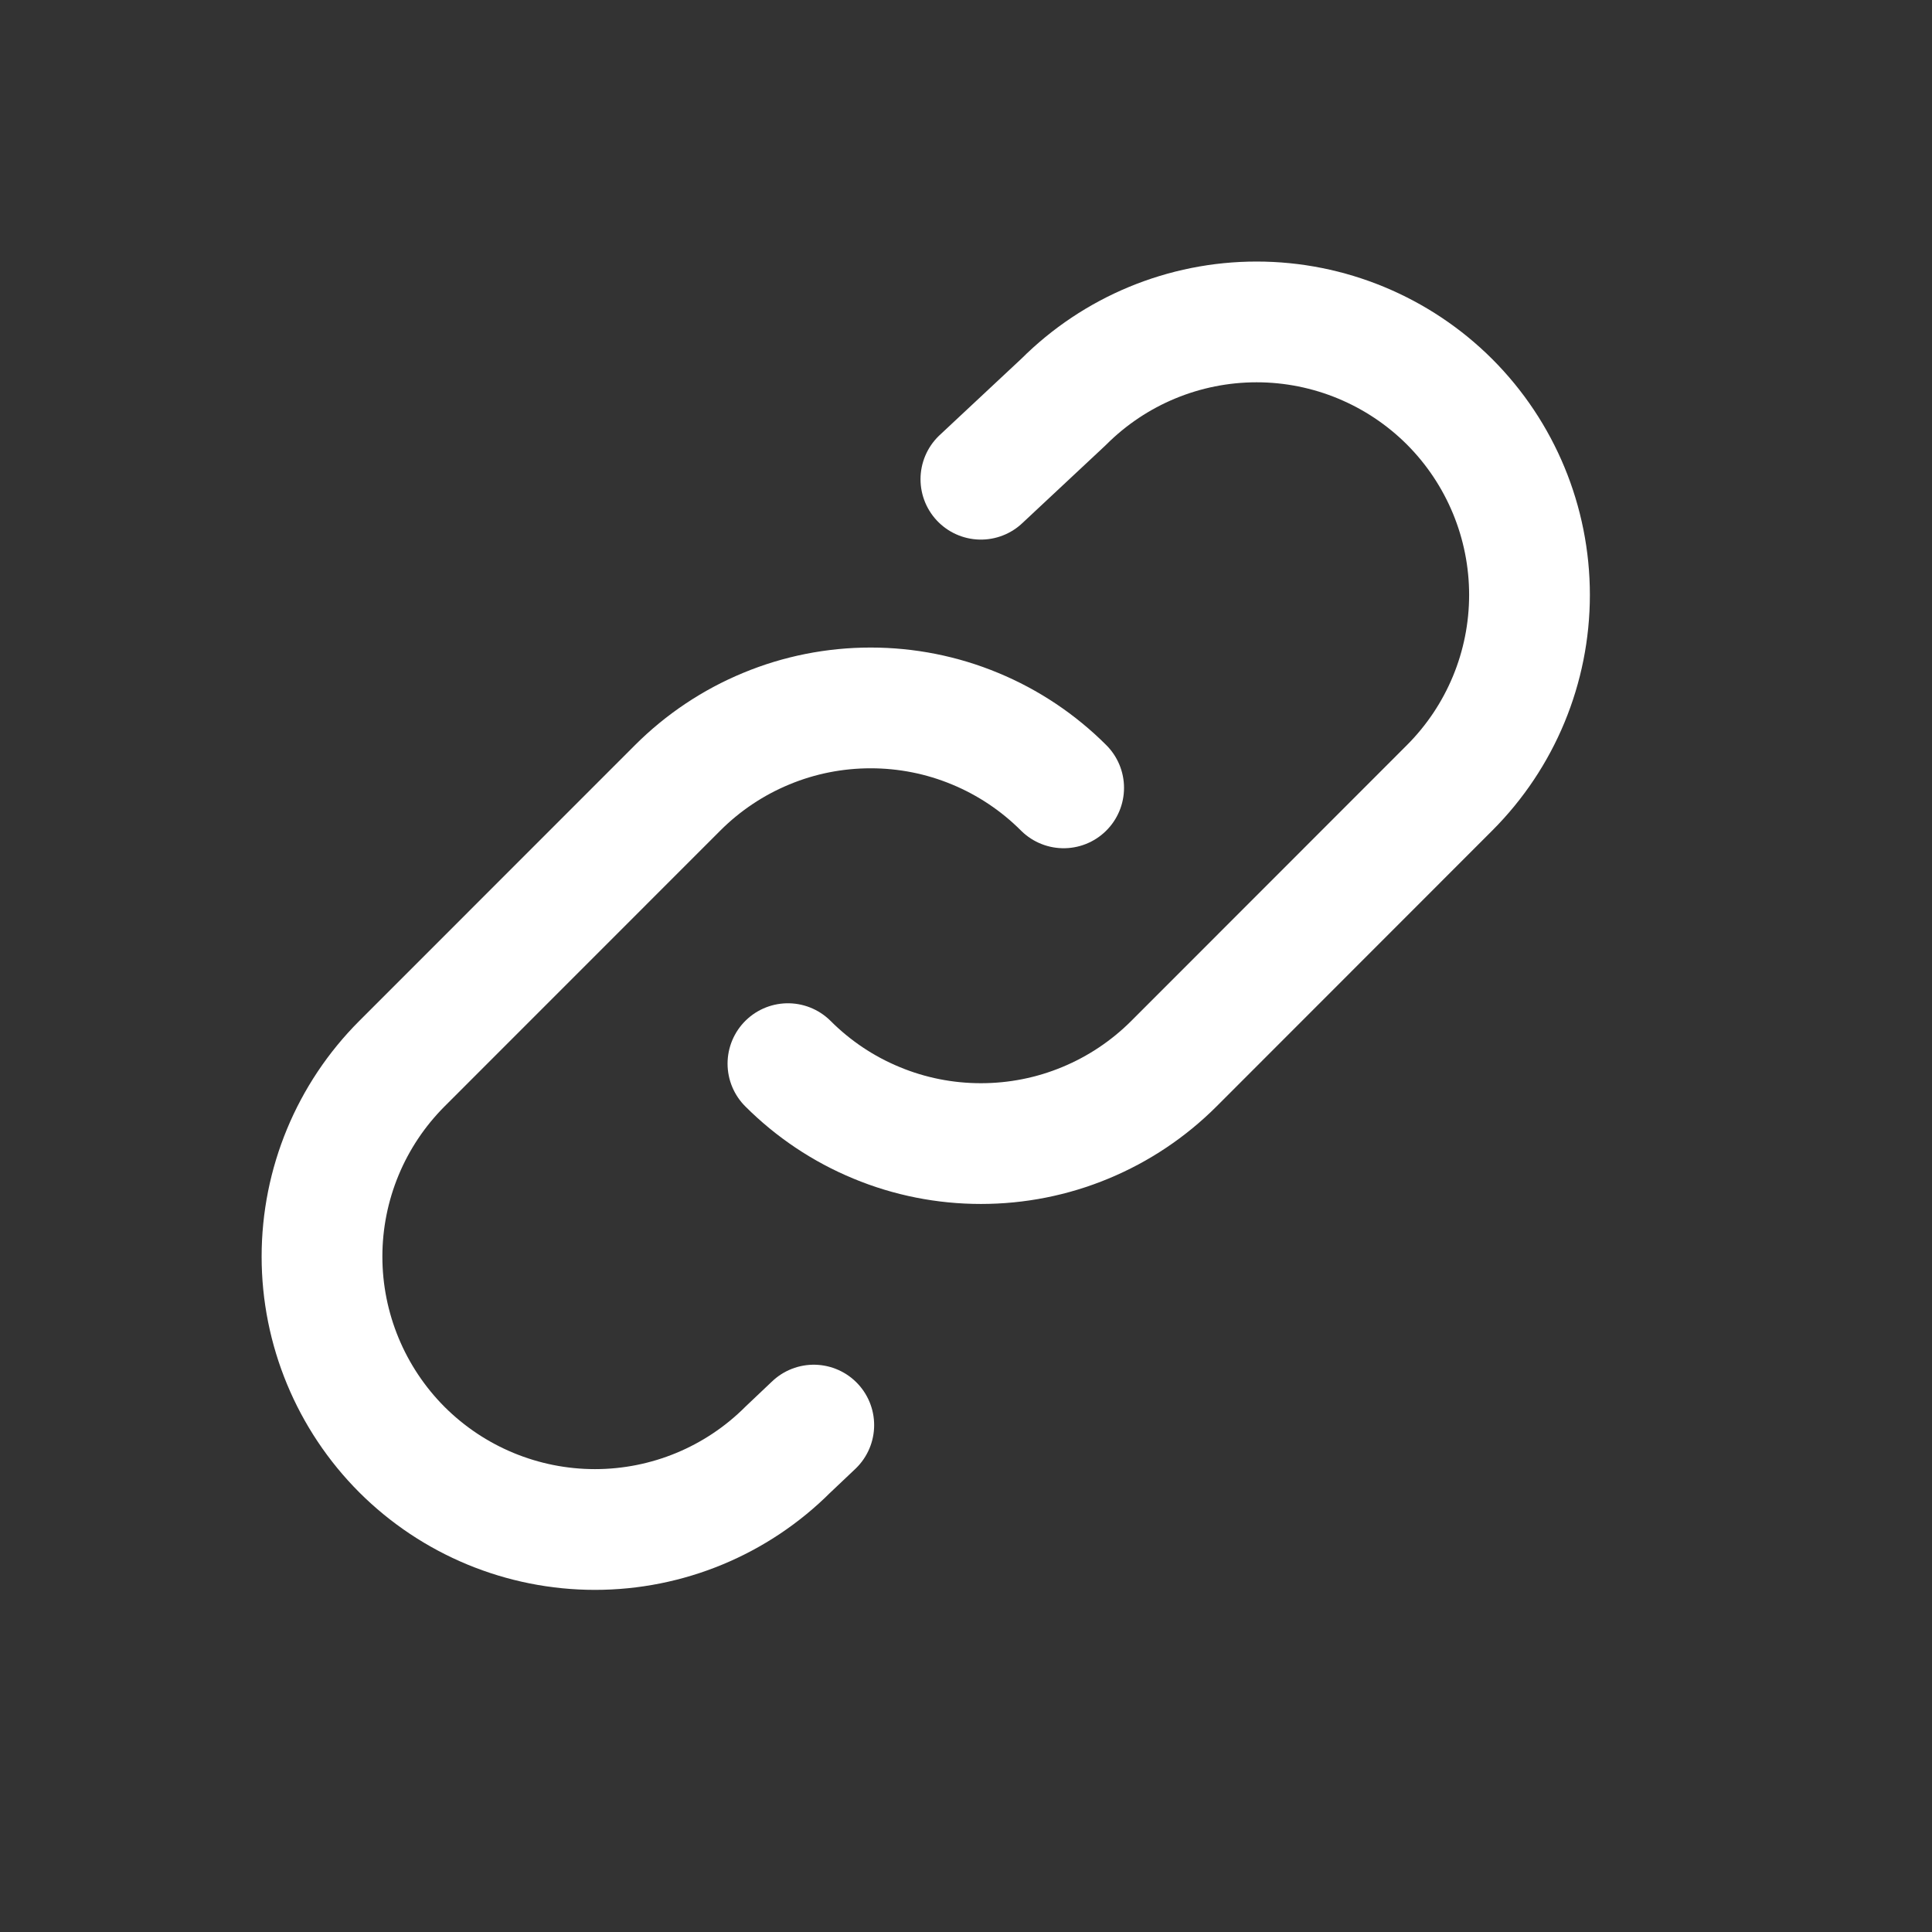 <svg width="24" height="24" viewBox="0 0 24 24" fill="none" xmlns="http://www.w3.org/2000/svg">
<rect x="0" y="0" width="24" height="24" fill="#333333" stroke="none"/>
<path d="M13.213 9.787C12.898 9.472 12.524 9.222 12.113 9.052C11.702 8.881 11.261 8.794 10.816 8.794C10.37 8.794 9.929 8.881 9.518 9.052C9.107 9.222 8.733 9.472 8.418 9.787L4.993 13.213C4.357 13.849 4 14.711 4 15.61C4 16.509 4.358 17.372 4.993 18.008C5.629 18.643 6.492 19 7.391 19C8.29 19 9.152 18.643 9.788 18.007L10.109 17.703M9.788 13.213C10.103 13.528 10.476 13.778 10.888 13.948C11.299 14.119 11.74 14.206 12.185 14.206C12.631 14.206 13.072 14.119 13.483 13.948C13.894 13.778 14.268 13.528 14.583 13.213L18.007 9.787C18.643 9.151 19 8.289 19 7.39C19 6.491 18.643 5.628 18.008 4.992C17.372 4.357 16.509 3.999 15.61 3.999C14.711 3.999 13.849 4.356 13.213 4.992L12.185 5.953" stroke="white" stroke-width="1.5" stroke-linecap="round" stroke-linejoin="round"/>
</svg>
